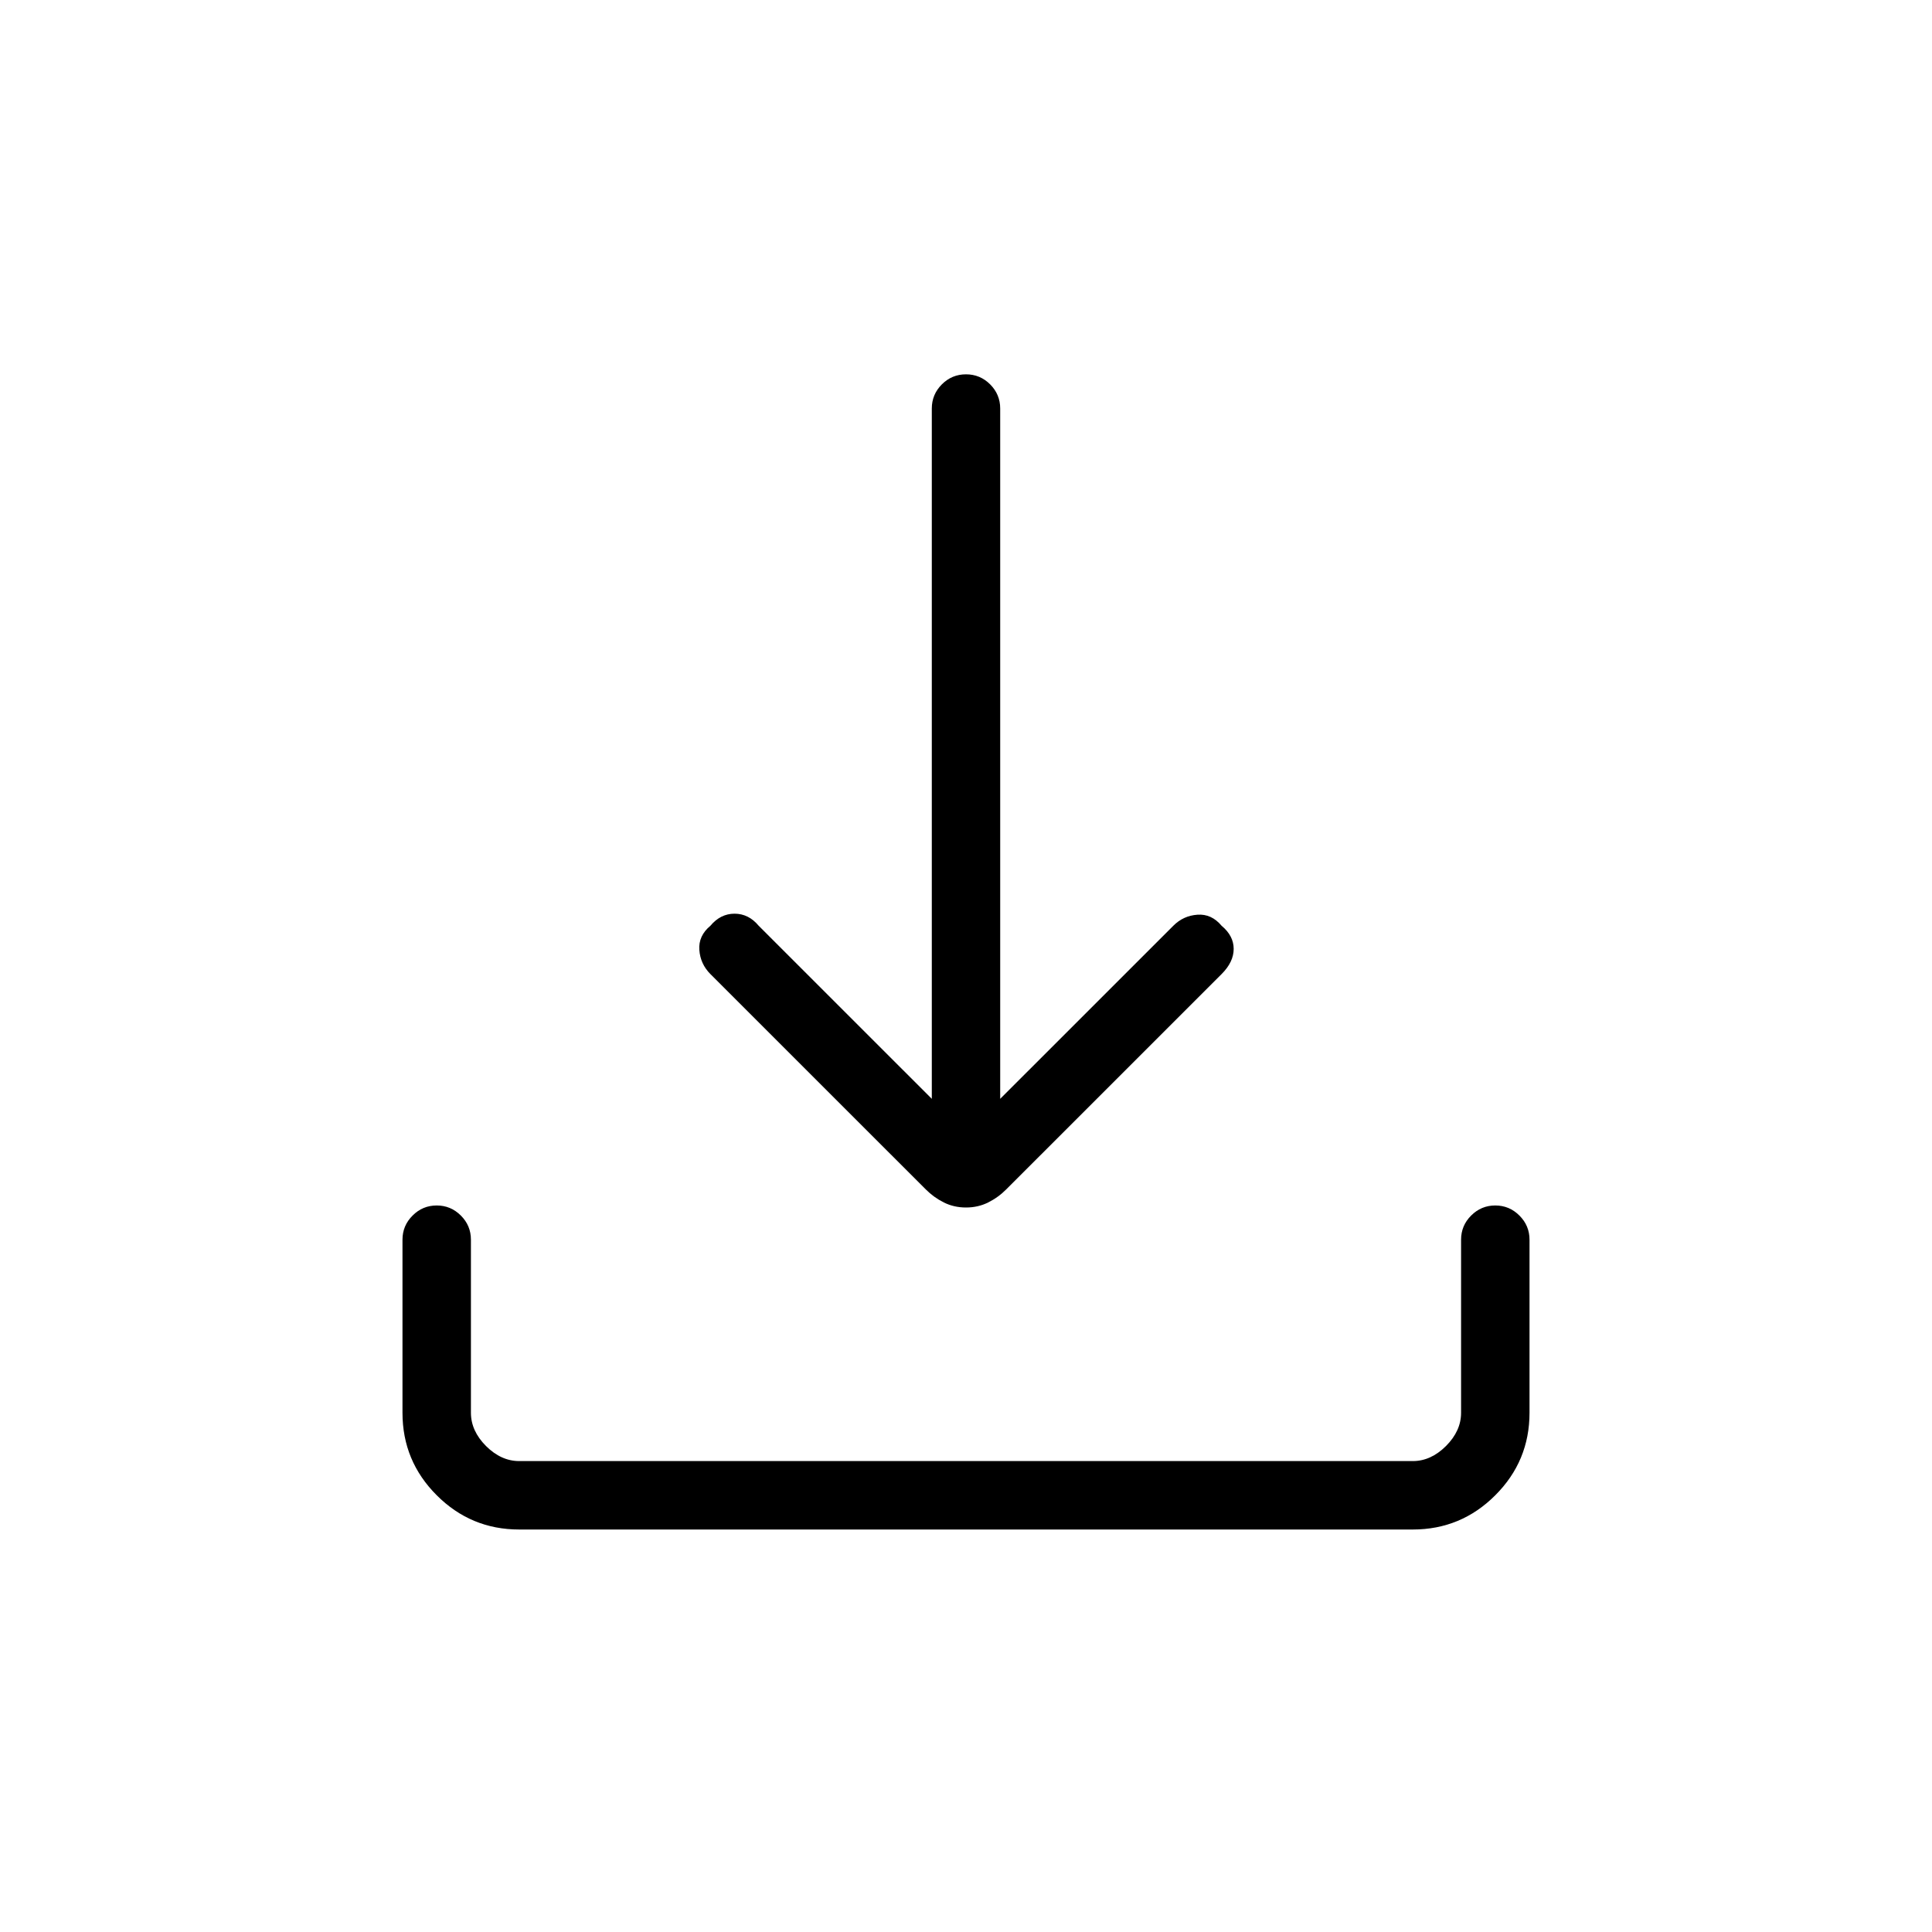 <svg xmlns="http://www.w3.org/2000/svg" height="40" width="40"><path d="M20 25q-.25 0-.458-.104-.209-.104-.375-.271l-4.459-4.458q-.208-.209-.229-.5-.021-.292.229-.5.209-.25.5-.25.292 0 .5.25l3.584 3.583V8.458q0-.291.208-.5.208-.208.5-.208.292 0 .5.208.208.209.208.5V22.75l3.584-3.583q.208-.209.5-.229.291-.021.5.229.25.208.25.479t-.25.521l-4.459 4.458q-.166.167-.375.271Q20.25 25 20 25Zm-9.25 6.667q-1 0-1.708-.709-.709-.708-.709-1.708v-3.583q0-.292.209-.5.208-.209.5-.209.291 0 .5.209.208.208.208.5v3.583q0 .375.312.688.313.312.688.312h18.5q.375 0 .688-.312.312-.313.312-.688v-3.583q0-.292.208-.5.209-.209.5-.209.292 0 .5.209.209.208.209.5v3.583q0 1-.709 1.708-.708.709-1.708.709Z"/></svg>